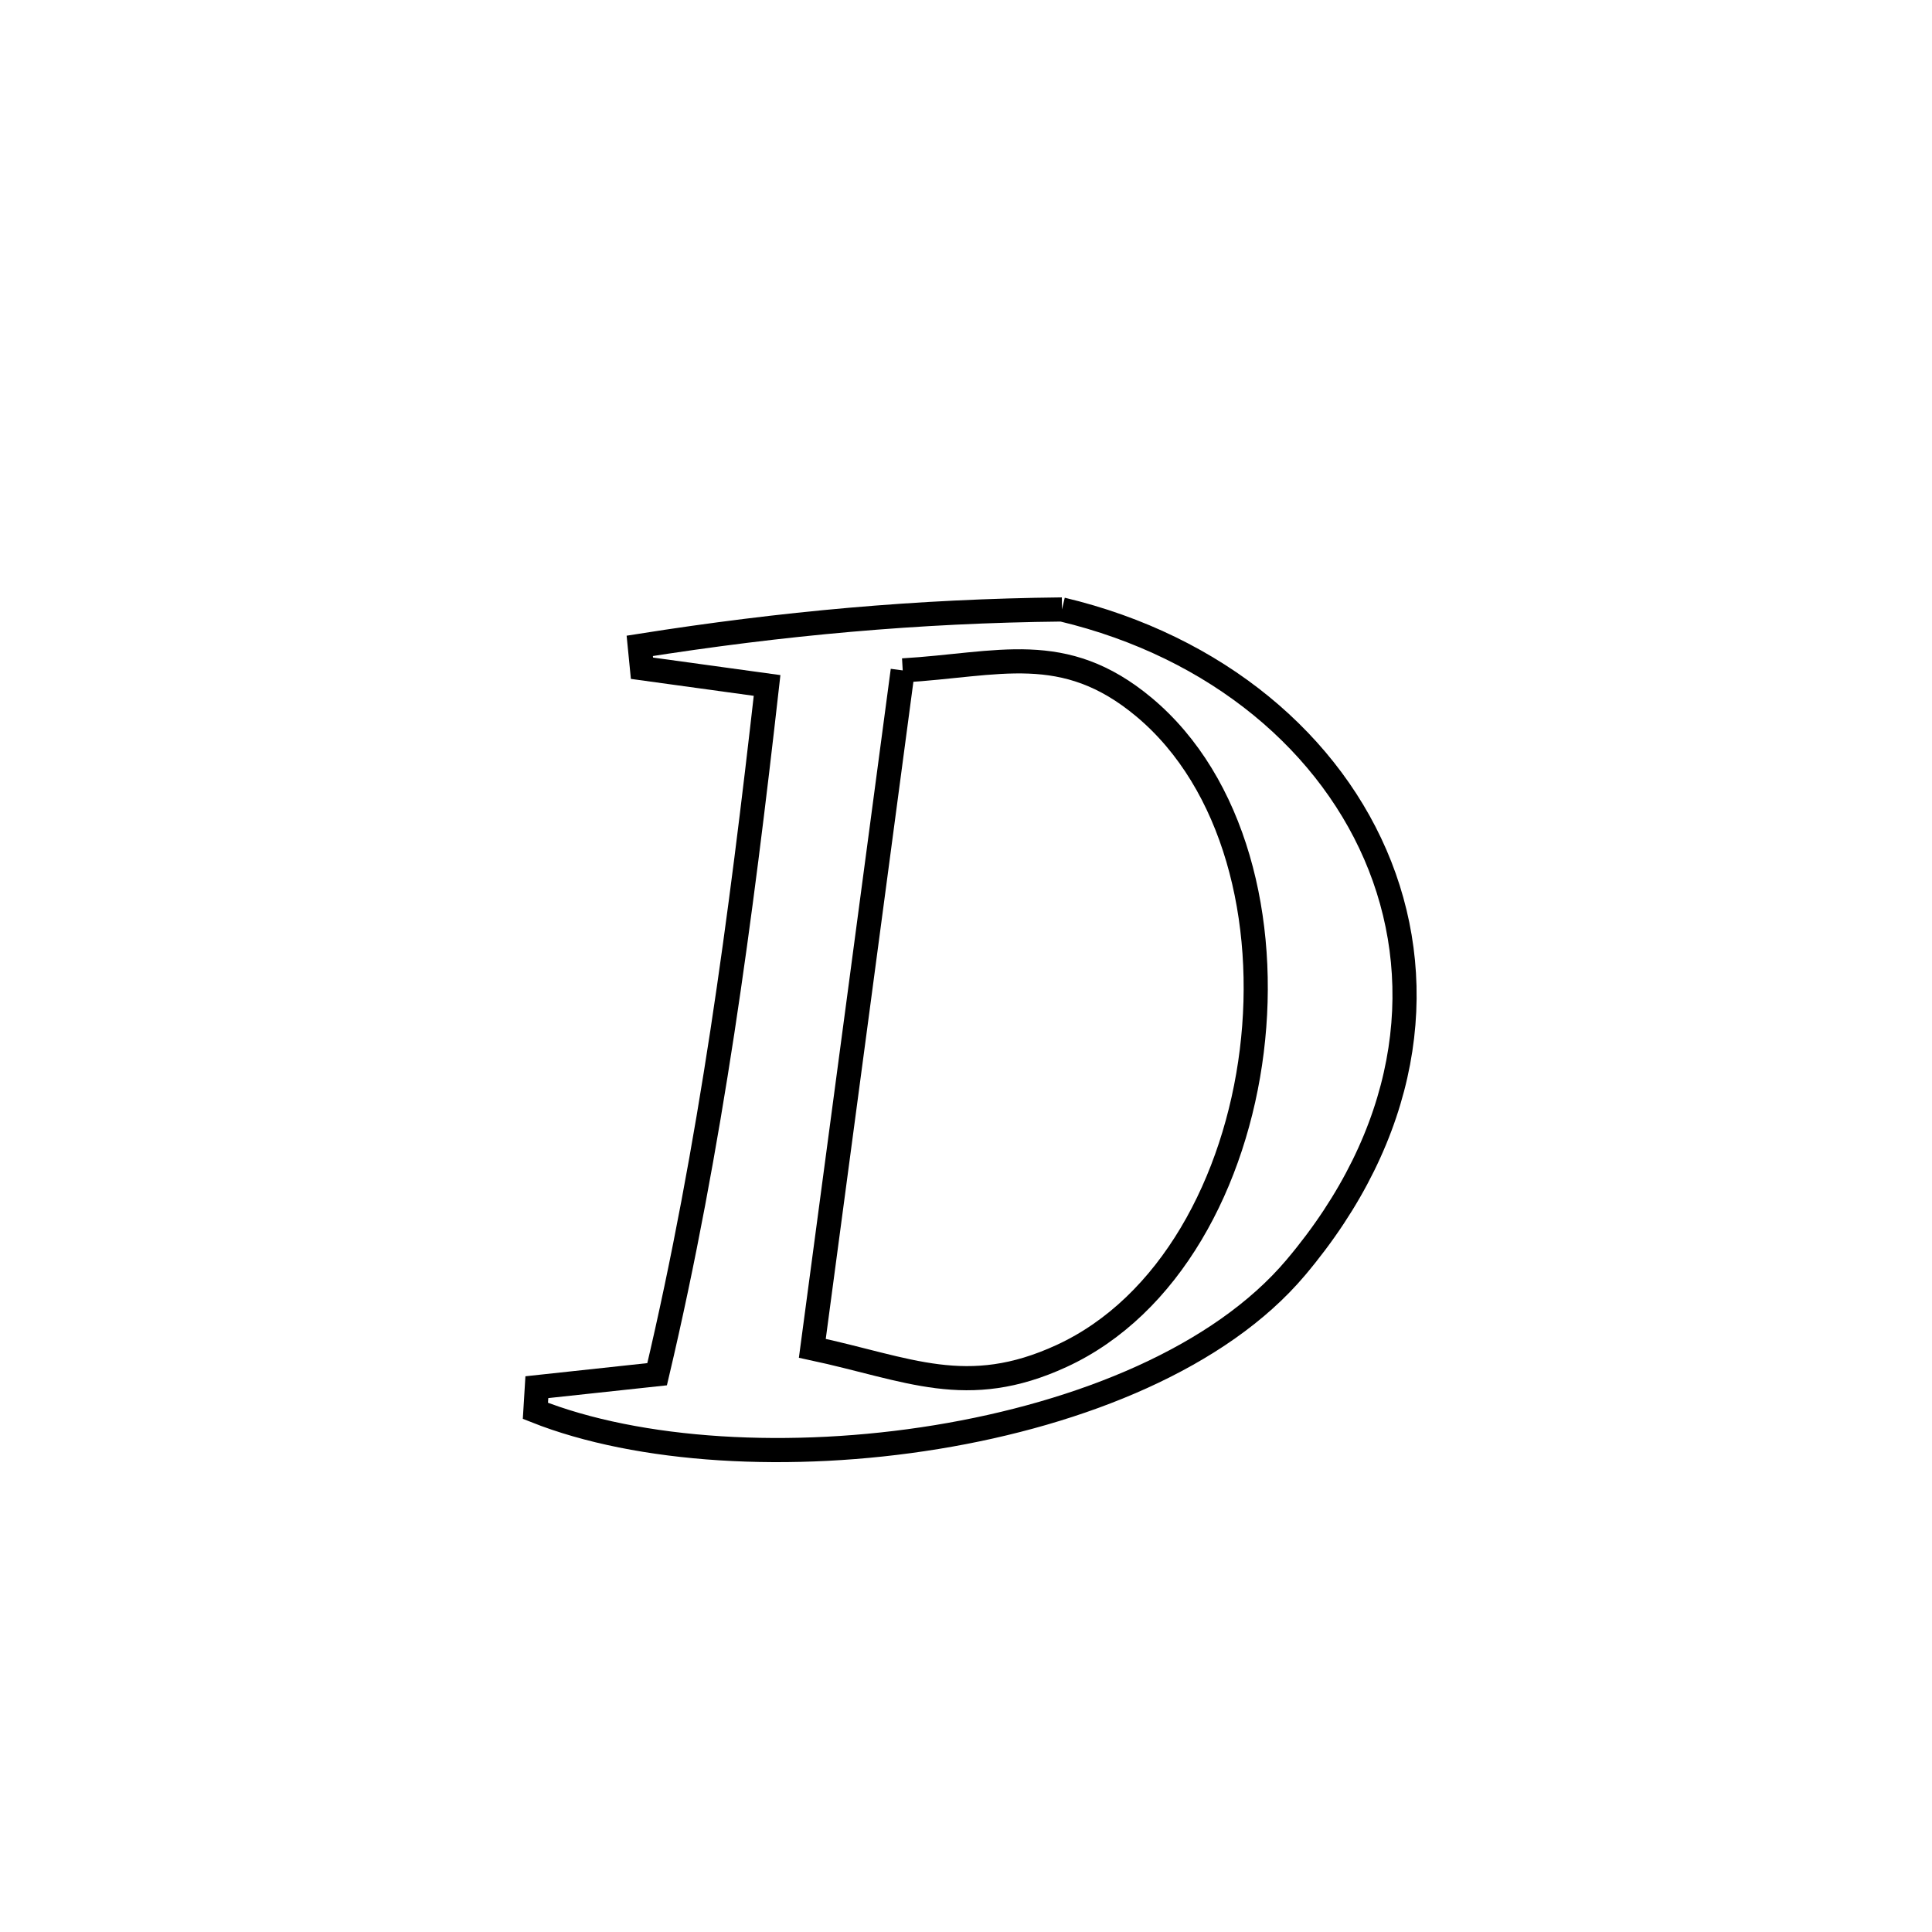 <svg xmlns="http://www.w3.org/2000/svg" viewBox="0.0 0.0 24.0 24.0" height="200px" width="200px"><path fill="none" stroke="black" stroke-width=".3" stroke-opacity="1.0"  filling="0" d="M13.192 7.571 L13.192 7.571 C15.119 8.03 16.548 9.243 17.143 10.757 C17.738 12.271 17.5 14.086 16.094 15.749 C15.157 16.858 13.439 17.557 11.634 17.852 C9.829 18.147 7.937 18.037 6.651 17.526 L6.651 17.526 C6.657 17.428 6.663 17.33 6.669 17.232 L6.669 17.232 C7.167 17.178 7.665 17.124 8.163 17.071 L8.163 17.071 C8.497 15.656 8.756 14.238 8.974 12.814 C9.191 11.39 9.366 9.958 9.529 8.515 L9.529 8.515 C9.011 8.444 8.493 8.372 7.975 8.301 L7.975 8.301 C7.966 8.208 7.956 8.116 7.947 8.023 L7.947 8.023 C9.72 7.743 11.398 7.59 13.192 7.571 L13.192 7.571"></path>
<path fill="none" stroke="black" stroke-width=".3" stroke-opacity="1.0"  filling="0" d="M11.214 8.328 L11.214 8.328 C12.402 8.259 13.214 7.951 14.212 8.785 C15.337 9.726 15.752 11.432 15.55 13.057 C15.348 14.682 14.529 16.227 13.186 16.845 C12.009 17.387 11.286 17.005 10.091 16.749 L10.091 16.749 C10.278 15.345 10.465 13.942 10.653 12.539 C10.84 11.135 11.027 9.732 11.214 8.328 L11.214 8.328"></path></svg>